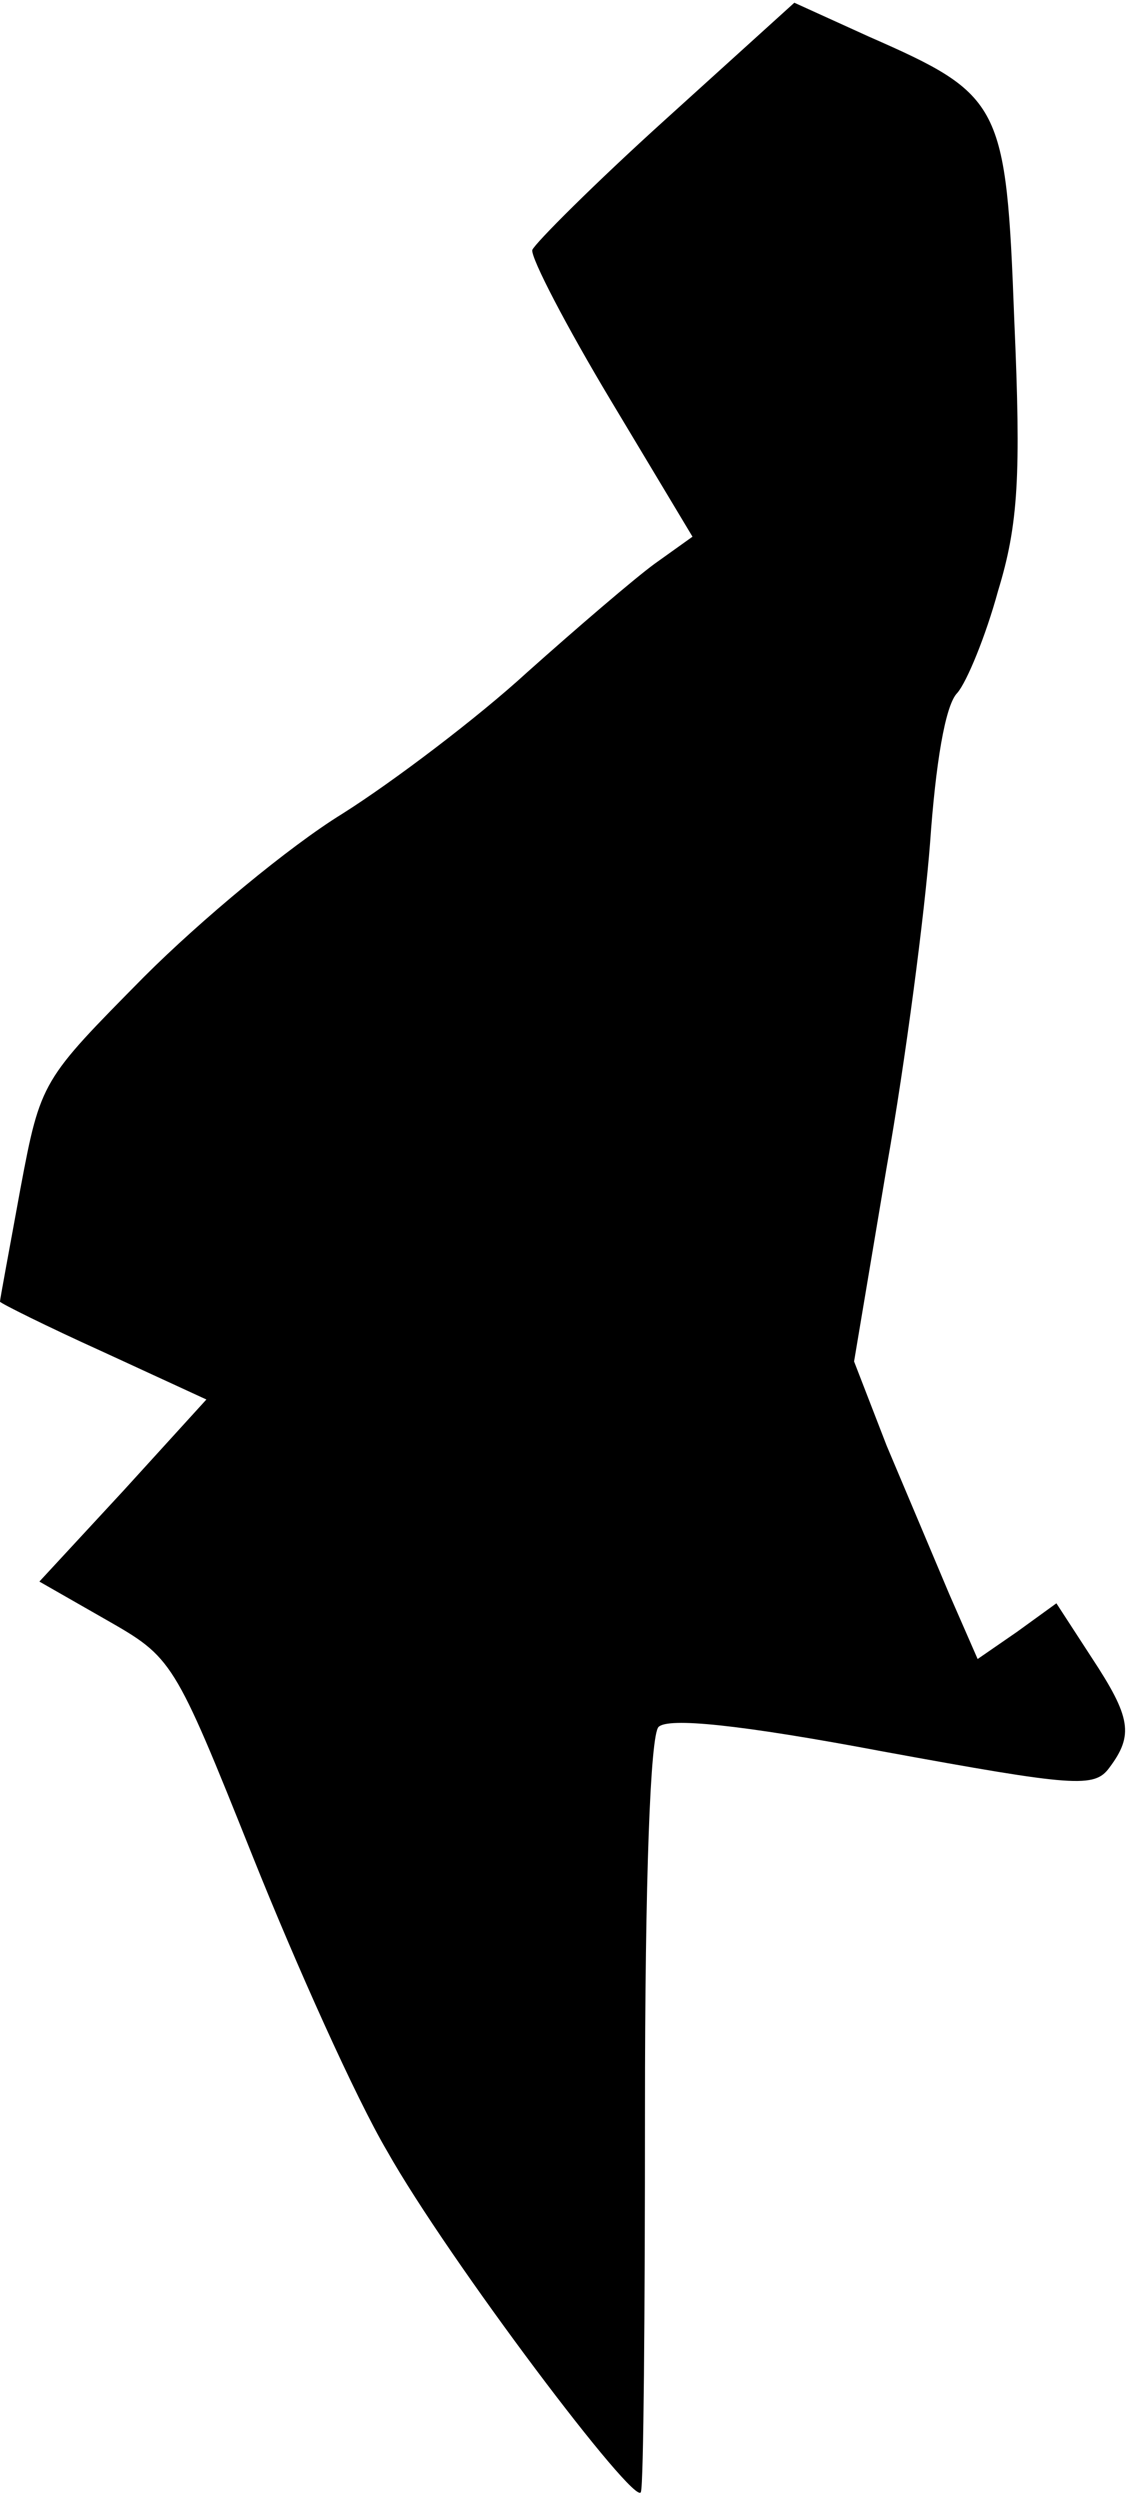 <?xml version="1.0" standalone="no"?>
<!DOCTYPE svg PUBLIC "-//W3C//DTD SVG 20010904//EN"
 "http://www.w3.org/TR/2001/REC-SVG-20010904/DTD/svg10.dtd">
<svg version="1.0" xmlns="http://www.w3.org/2000/svg"
 width="83pt" height="184pt" viewBox="0 0 83 184"
 preserveAspectRatio="xMidYMid meet">
<g transform="translate(0,184) scale(0.1,-0.1)"
fill="#000000" stroke="none">
<path fill="#000000" stroke="none" d="M490 1752 c-52 -47 -96 -91 -98 -96 -1
-6 25 -56 58 -111 l60 -100 -28 -20 c-15 -11 -57 -47 -94 -80 -36 -33 -98 -80
-136 -104 -39 -24 -104 -78 -146 -120 -75 -76 -76 -76 -91 -156 -8 -44 -15
-81 -15 -83 0 -1 34 -18 76 -37 l76 -35 -61 -67 -62 -67 49 -28 c49 -28 50
-29 108 -174 32 -80 76 -178 99 -217 45 -80 184 -264 187 -251 2 5 3 131 3
281 0 172 4 276 10 282 7 7 59 2 165 -18 142 -26 156 -27 167 -12 18 24 16 37
-13 81 l-26 40 -29 -21 -29 -20 -21 48 c-11 26 -32 76 -46 109 l-24 62 24 143
c14 79 28 187 32 239 4 57 11 101 20 110 7 8 21 42 30 75 15 49 17 85 12 199
-6 160 -9 166 -107 209 l-55 25 -95 -86z"/>
</g>
</svg>

